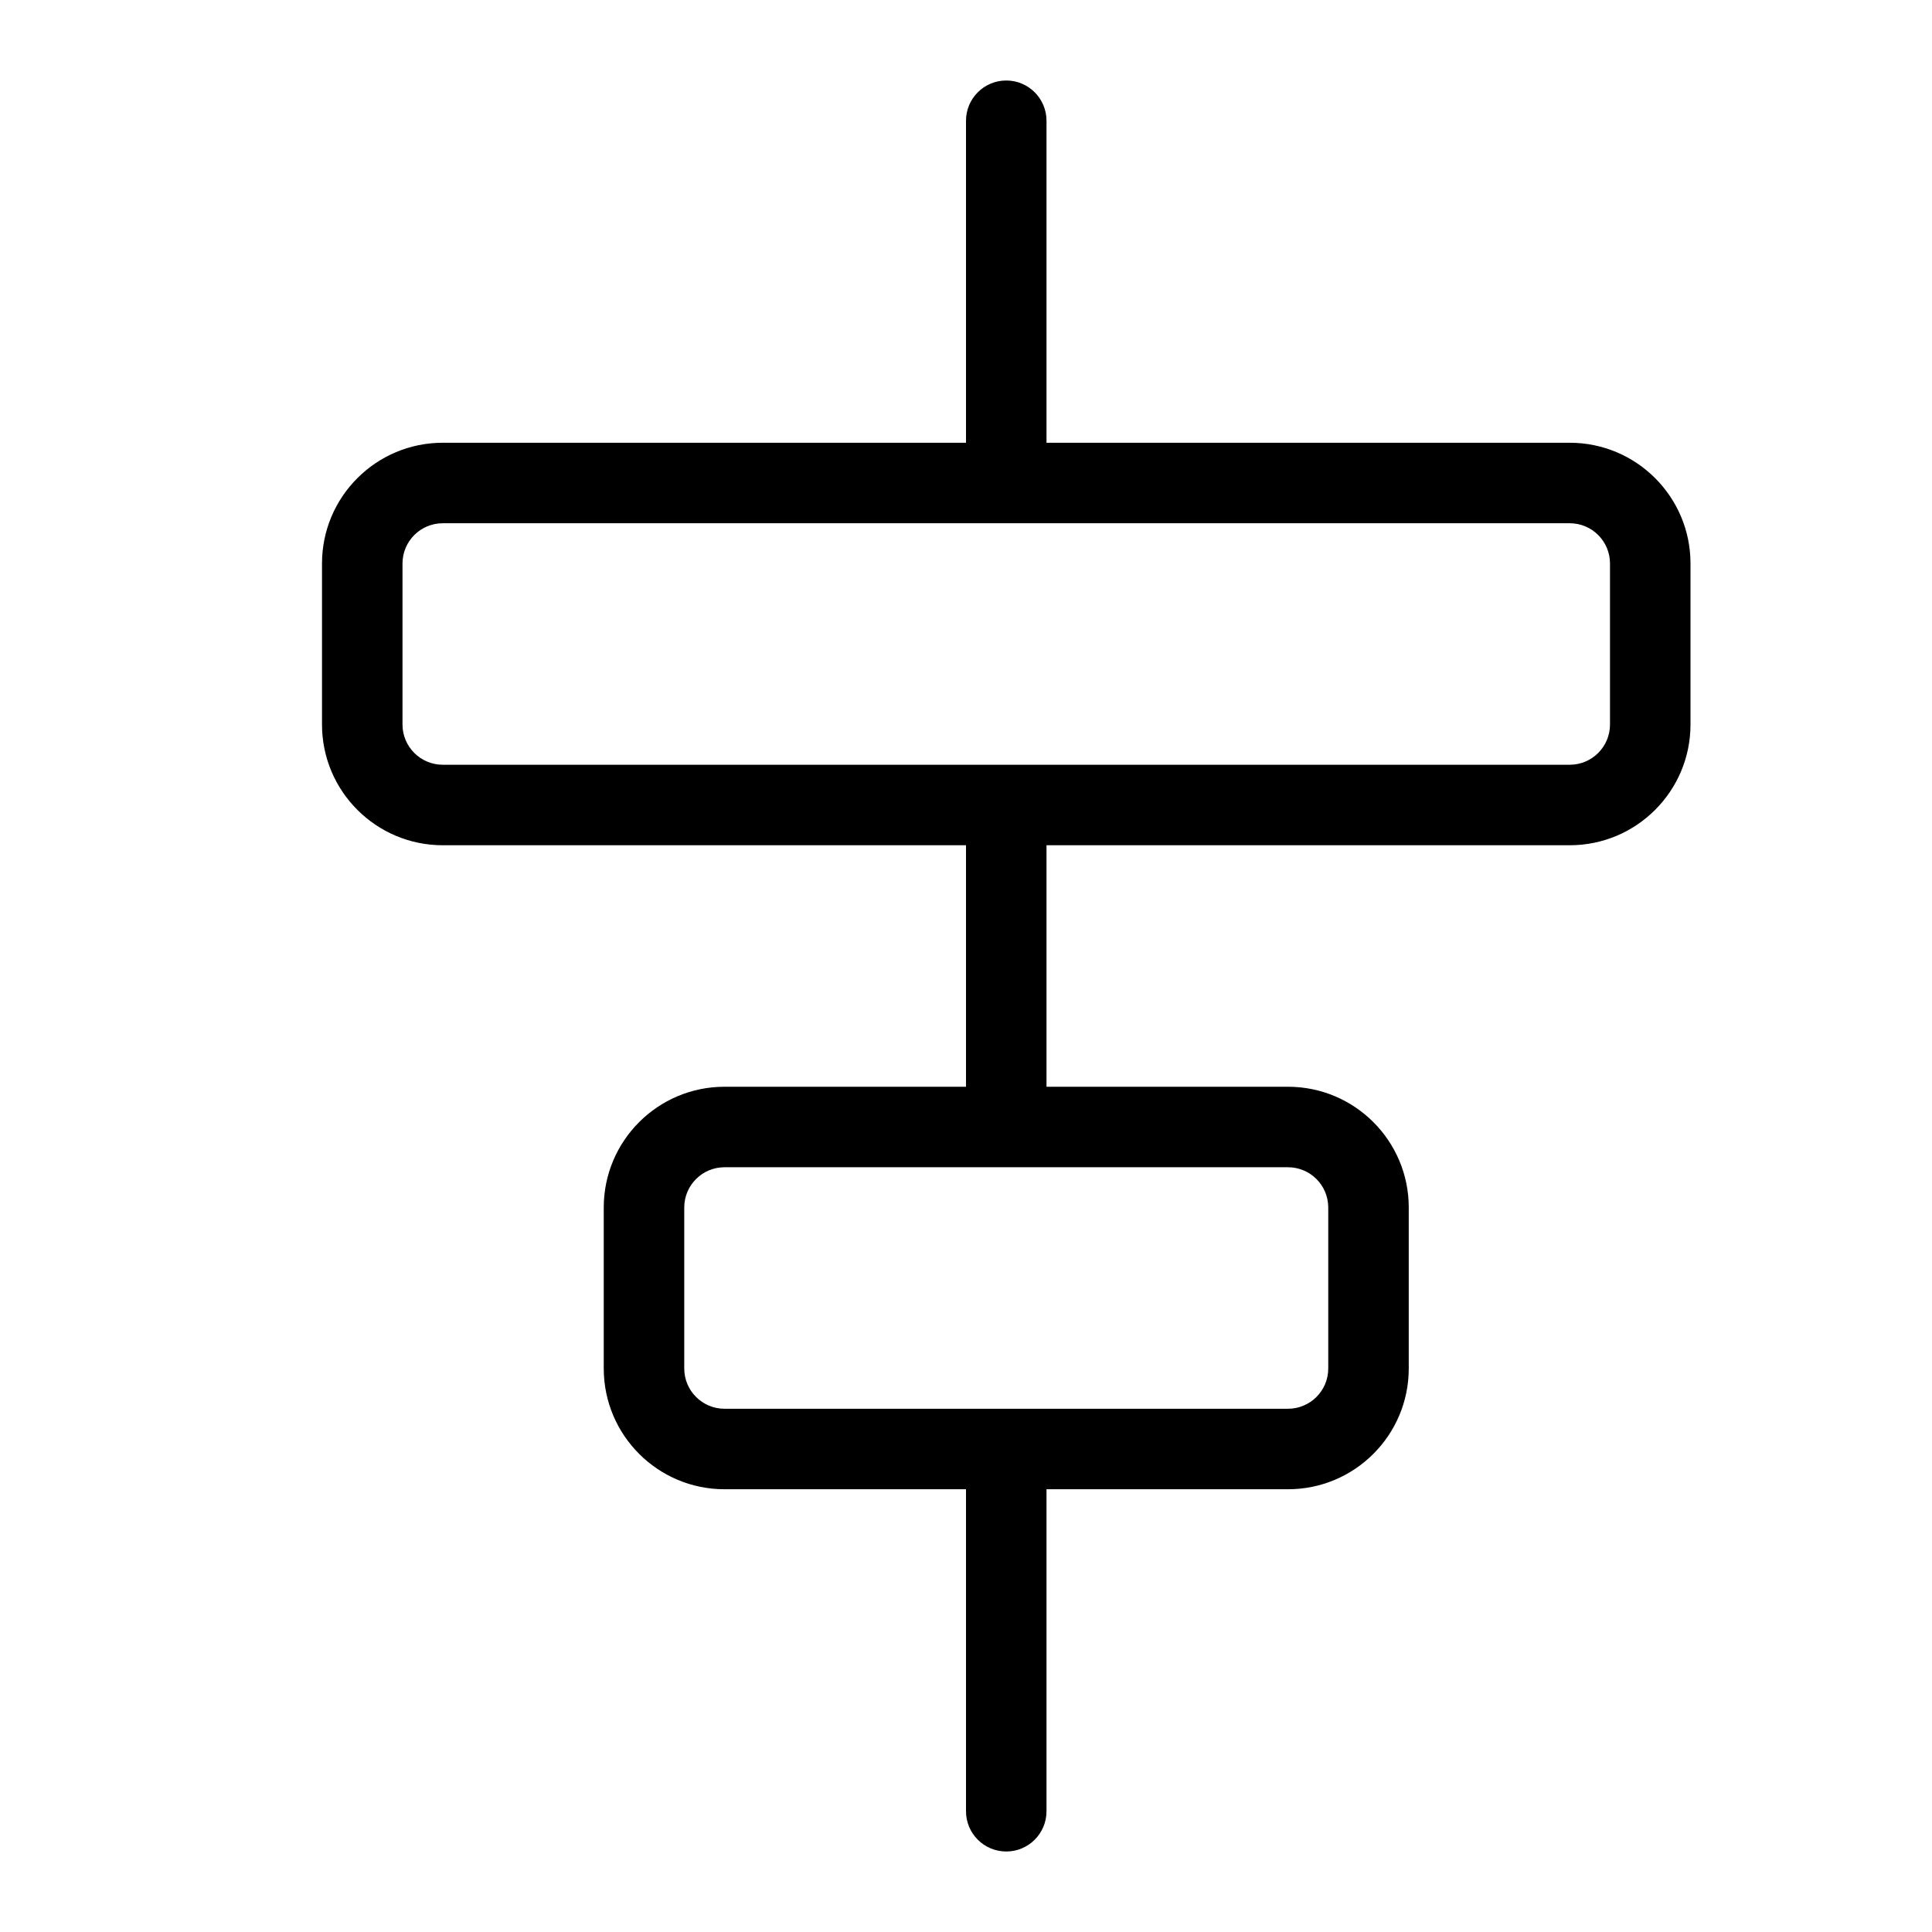 <svg width="24" height="24" viewBox="0 0 24 24" fill="none" xmlns="http://www.w3.org/2000/svg">
<path fill-rule="evenodd" clip-rule="evenodd" d="M12.5 1C12.776 1 13 1.224 13 1.5V5.5H19.5C20.328 5.5 21 6.172 21 7V9C21 9.828 20.328 10.5 19.5 10.5H13V13.5H16C16.828 13.5 17.5 14.172 17.5 15V17C17.5 17.828 16.828 18.5 16 18.5H13V22.5C13 22.776 12.776 23 12.5 23C12.224 23 12 22.776 12 22.5V18.5H9C8.172 18.5 7.5 17.828 7.5 17V15C7.5 14.172 8.172 13.5 9 13.5H12V10.5H5.5C4.672 10.5 4 9.828 4 9V7C4 6.172 4.672 5.5 5.5 5.5H12V1.5C12 1.224 12.224 1 12.5 1ZM5.5 6.5C5.224 6.5 5 6.724 5 7V9C5 9.276 5.224 9.5 5.5 9.5H19.5C19.776 9.5 20 9.276 20 9V7C20 6.724 19.776 6.5 19.5 6.5H5.5ZM8.5 15C8.5 14.724 8.724 14.5 9 14.5H16C16.276 14.5 16.5 14.724 16.5 15V17C16.5 17.276 16.276 17.5 16 17.5H9C8.724 17.5 8.5 17.276 8.5 17V15Z" fill="black"/>
</svg>

